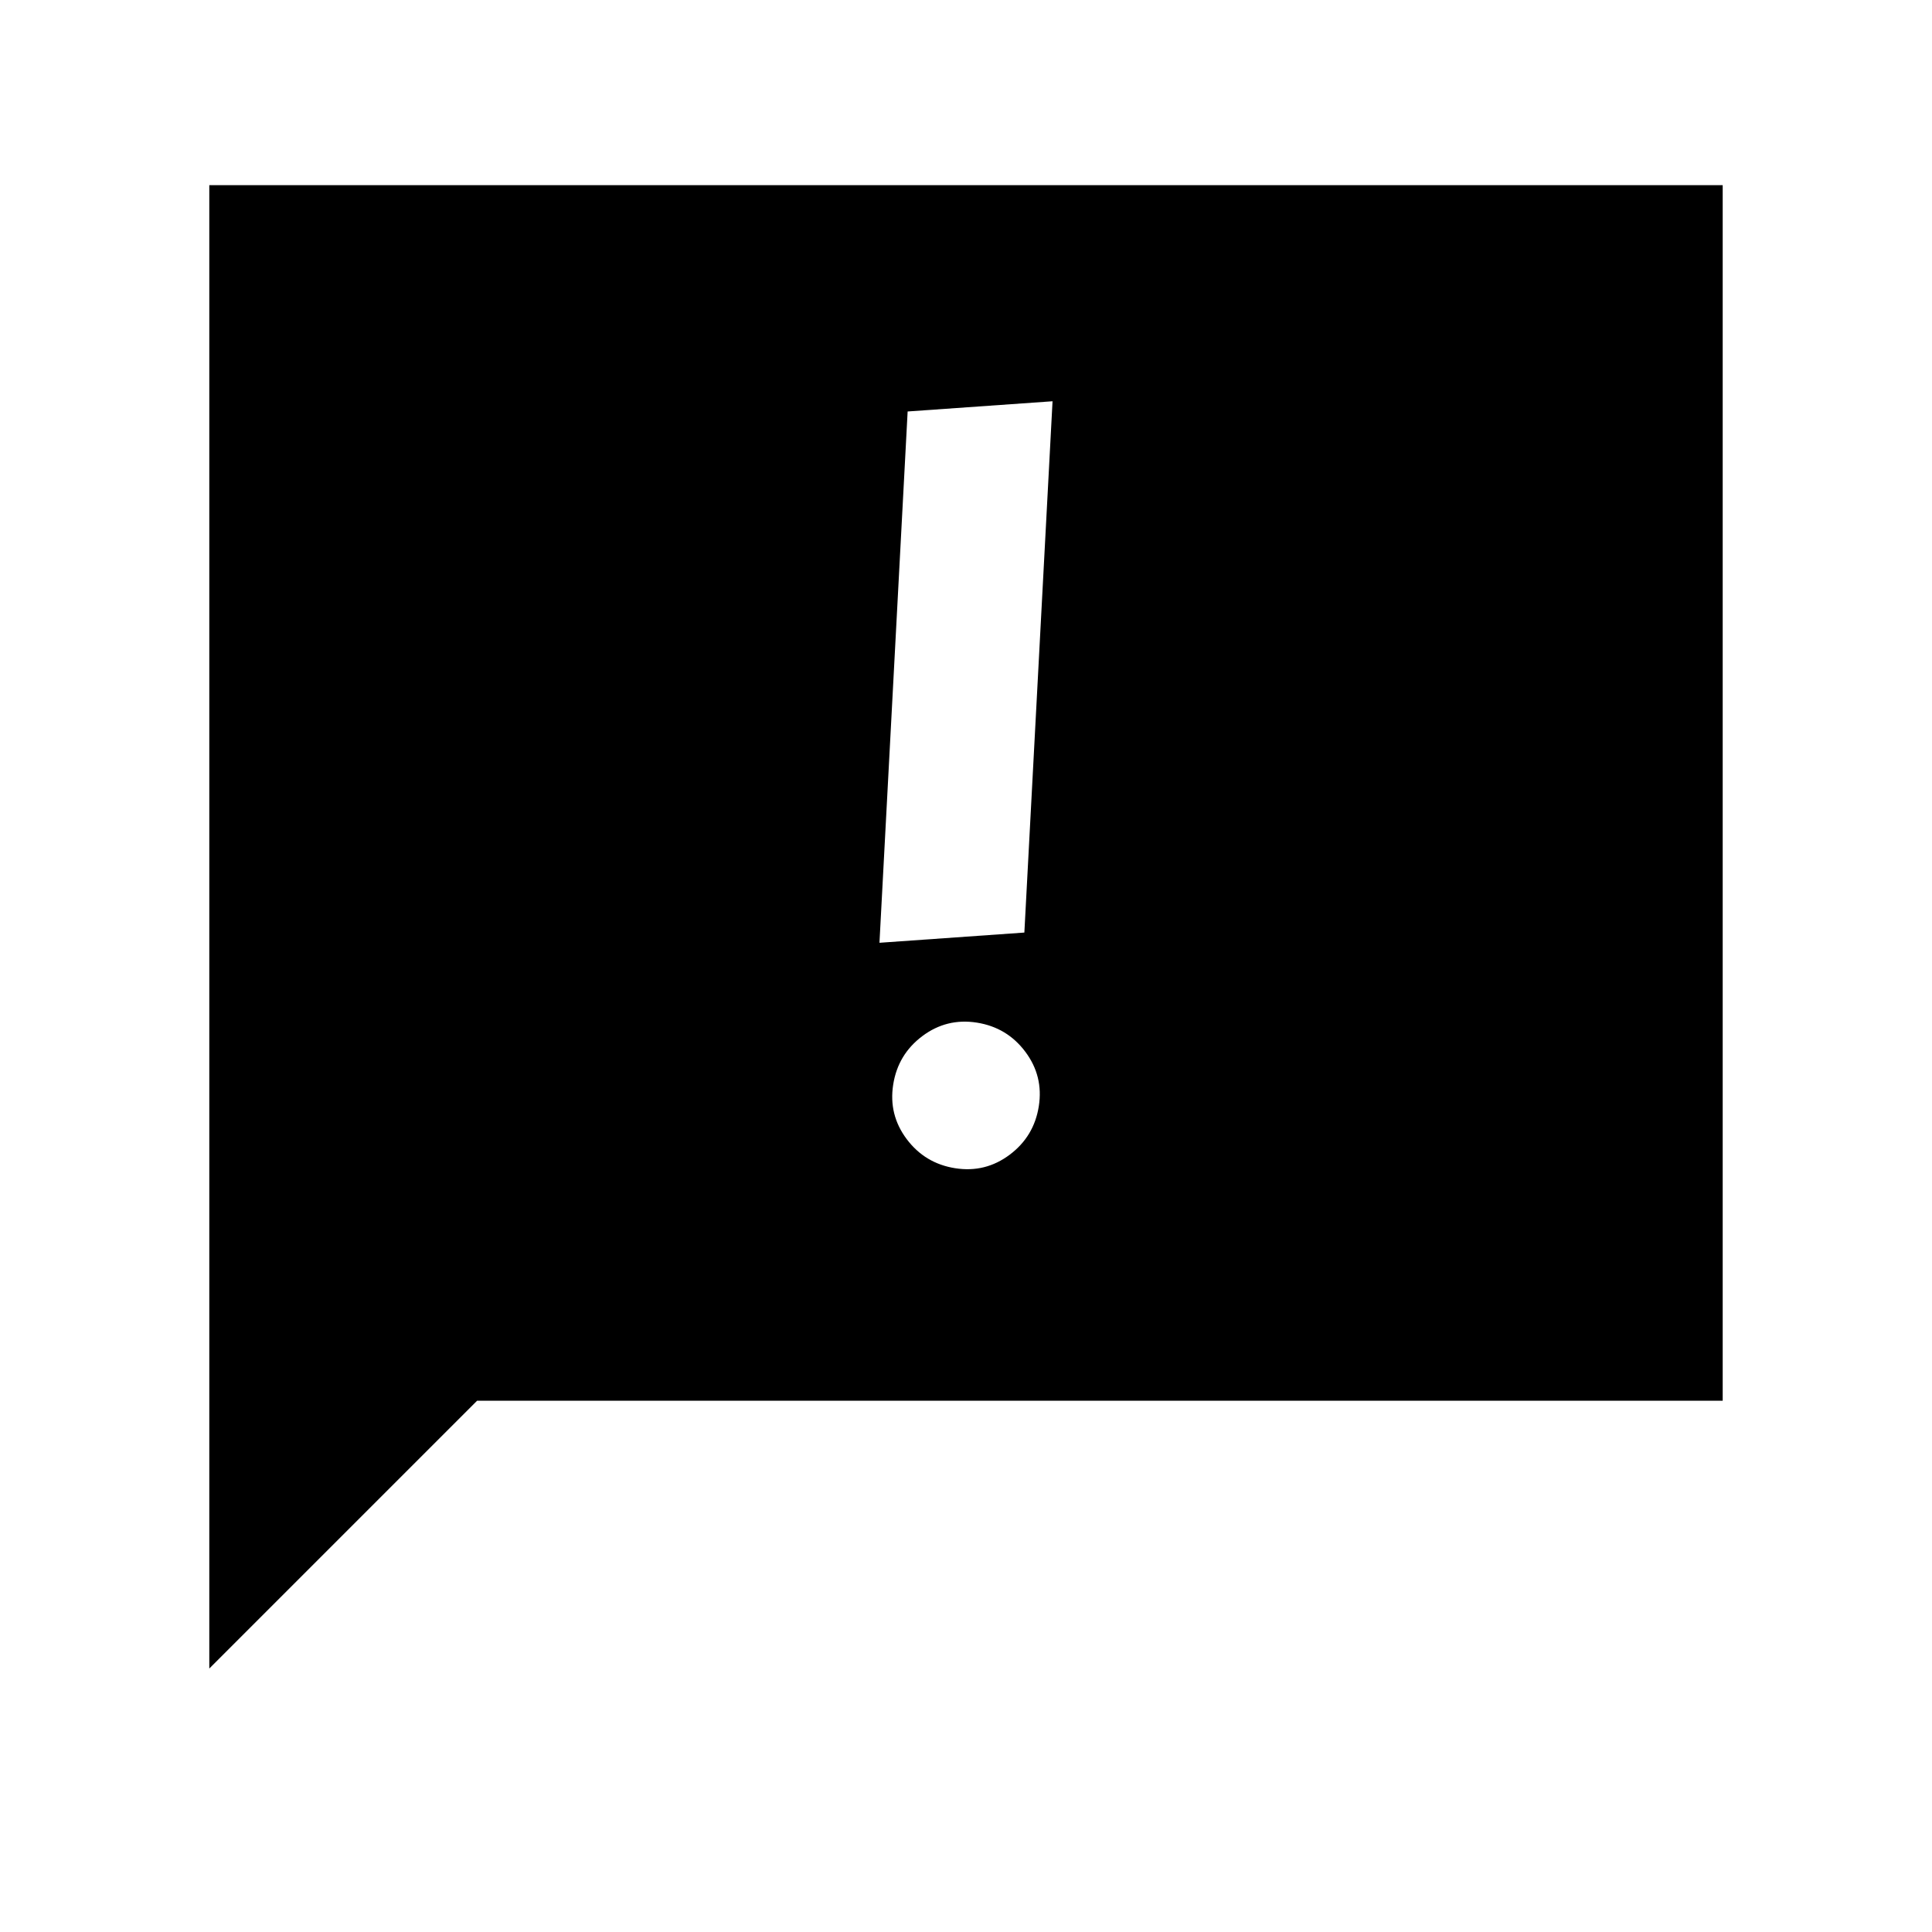 <svg xmlns="http://www.w3.org/2000/svg" height="20" viewBox="0 -960 960 960" width="20"><path d="M443.825-421.077q-2.363 15 6.714 27.099 9.076 12.098 24.076 14.461 15 2.363 27.099-6.714 12.098-9.077 14.461-24.077 2.363-15-6.714-27.098-9.076-12.099-24.076-14.462-15-2.363-27.099 6.714-12.098 9.077-14.461 24.077ZM451-755.539l-14 264 72-5.076 14-264-72 5.076ZM104-130.923V-868h752v604H237.077L104-130.923Z"/></svg>